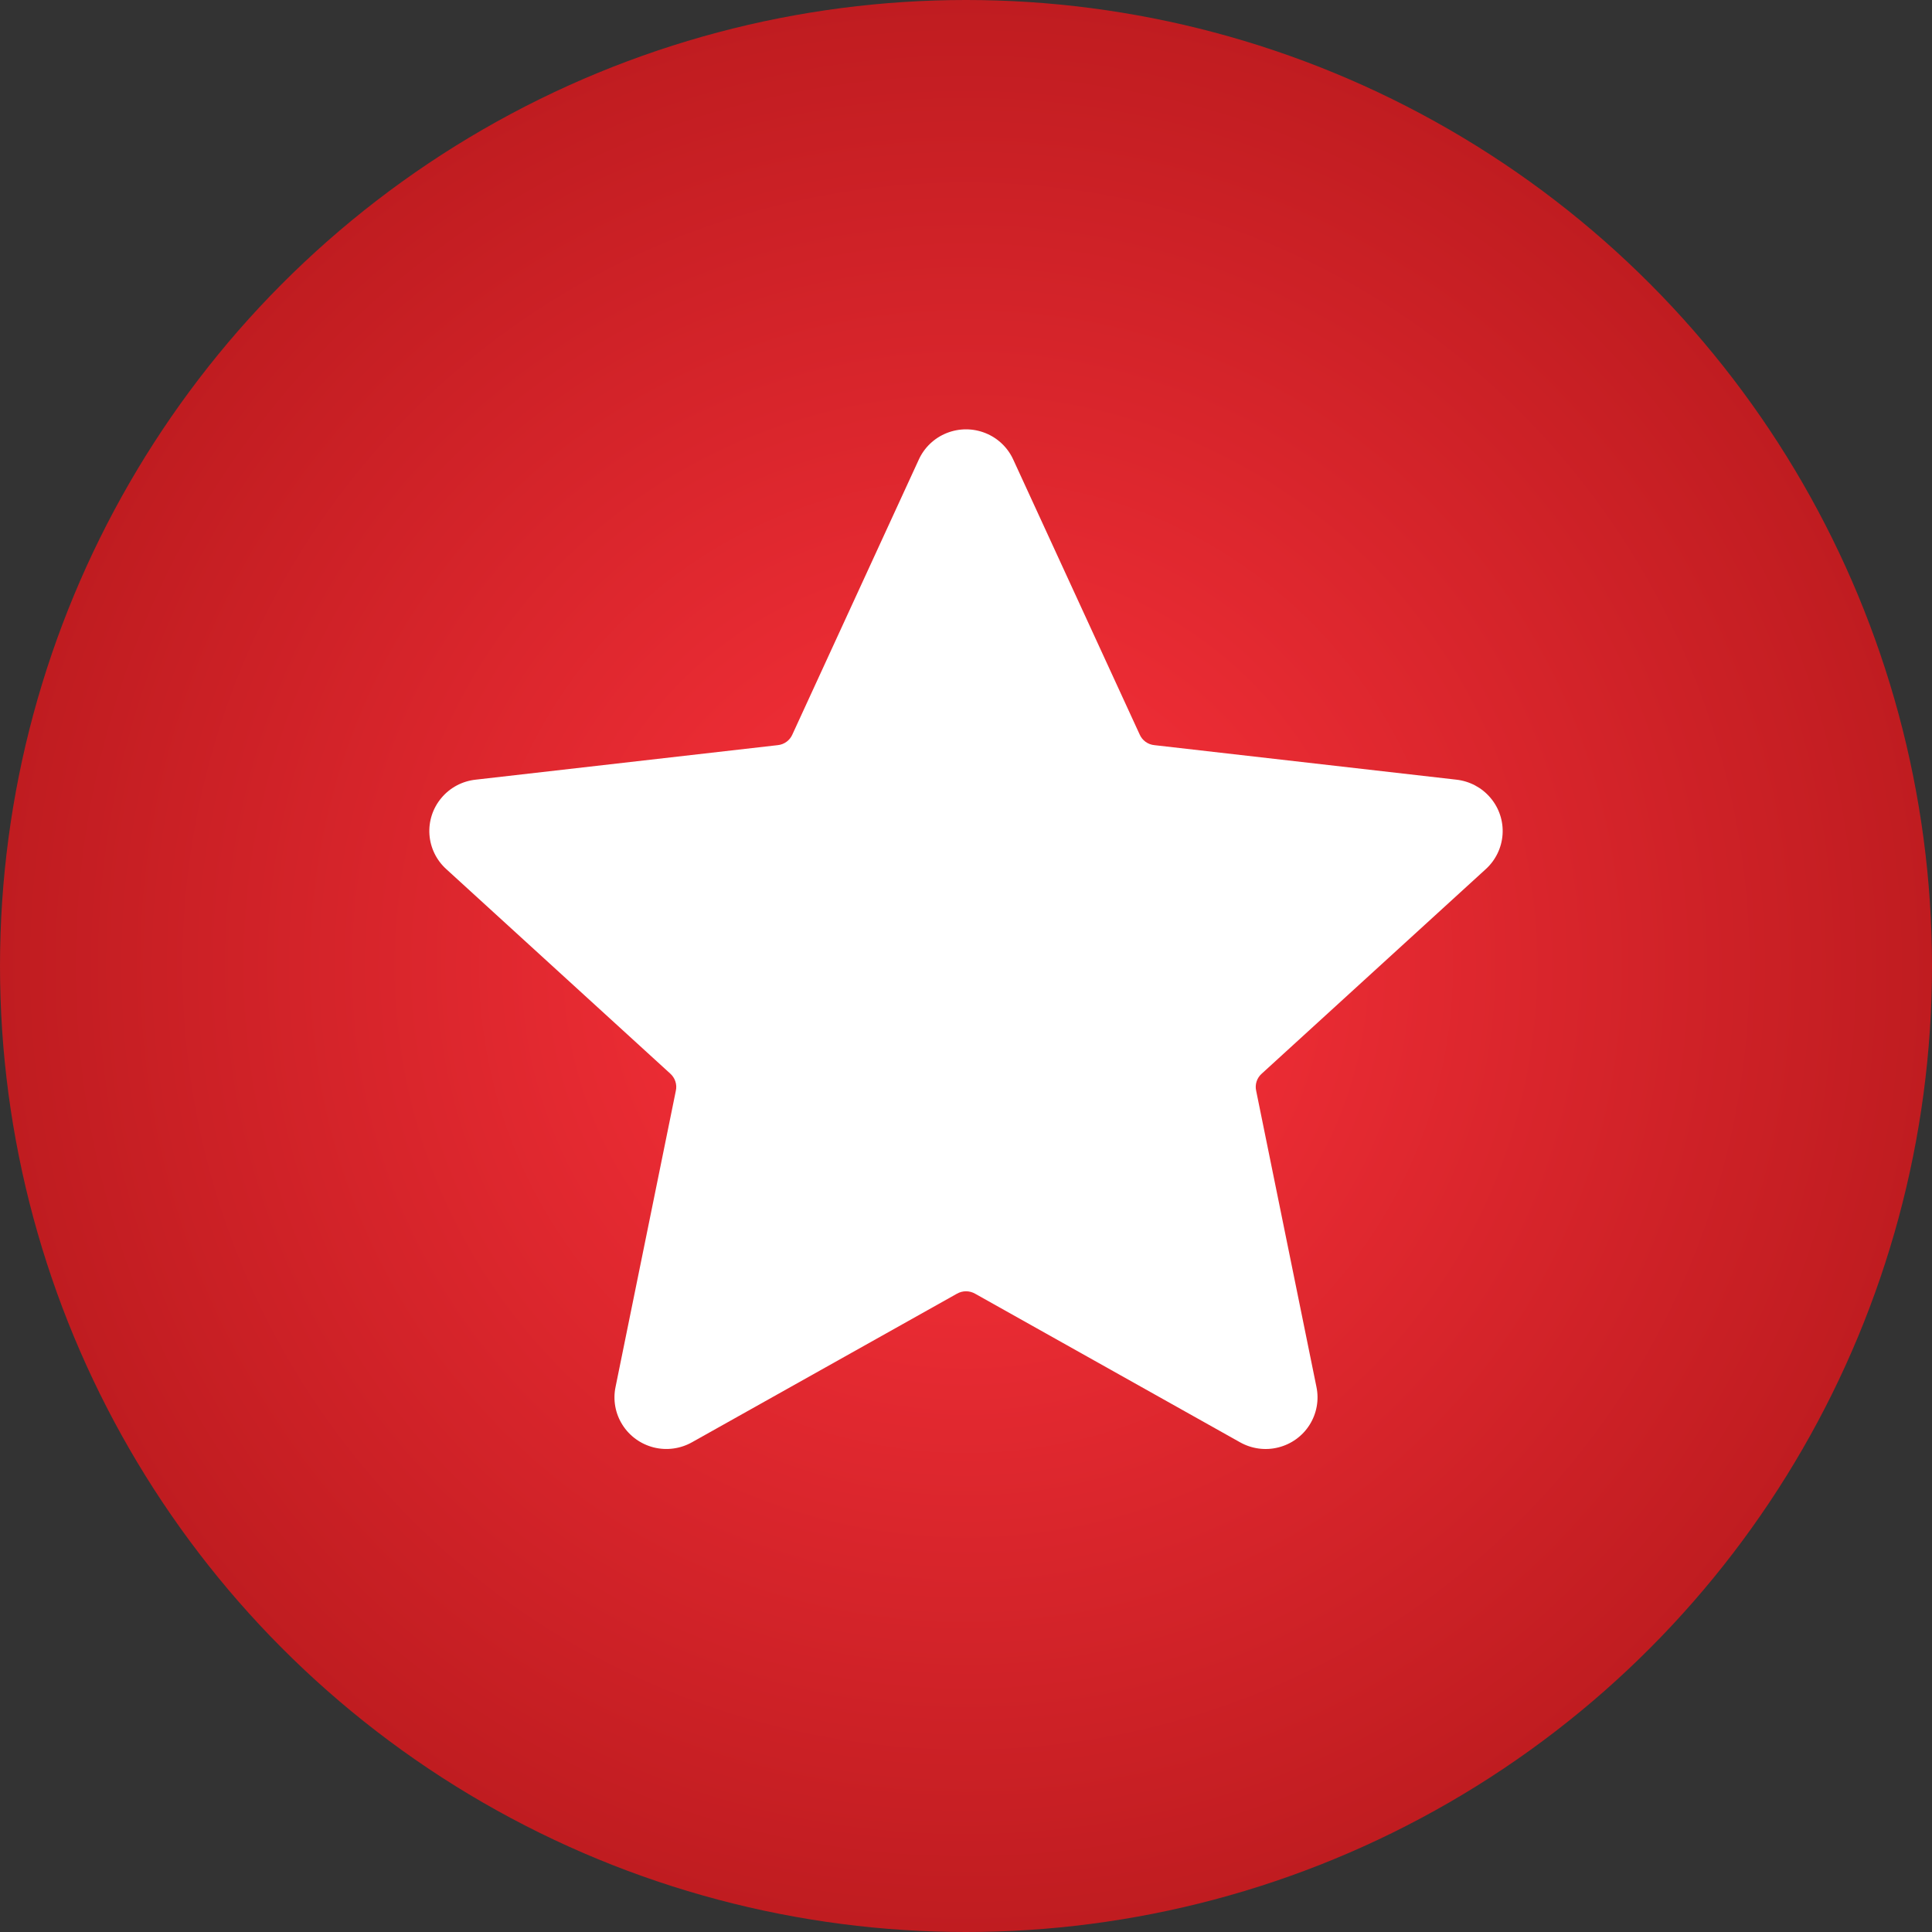 <svg width="36" height="36" viewBox="0 0 36 36" fill="none" xmlns="http://www.w3.org/2000/svg">
<rect x="0" y="0" width="36" height="36" fill="#333333" stroke="none"/>
<circle cx="18" cy="18" r="18" fill="url(#paint0_radial_3910_3553)"/>
<path fill-rule="evenodd" clip-rule="evenodd" d="M18.882 8.567L21.236 13.686C21.285 13.798 21.39 13.874 21.512 13.885L27.138 14.528C27.386 14.556 27.614 14.677 27.774 14.868C27.935 15.058 28.015 15.303 27.998 15.55C27.981 15.798 27.868 16.03 27.683 16.197L23.513 20.004C23.42 20.084 23.38 20.208 23.407 20.326L24.53 25.843C24.581 26.086 24.535 26.339 24.402 26.55C24.27 26.76 24.06 26.911 23.818 26.971C23.576 27.032 23.32 26.996 23.103 26.873L18.171 24.107C18.066 24.046 17.935 24.046 17.83 24.107L12.897 26.873C12.68 26.996 12.424 27.031 12.182 26.971C11.94 26.91 11.73 26.759 11.598 26.549C11.465 26.339 11.419 26.086 11.47 25.843L12.593 20.326C12.62 20.208 12.579 20.084 12.487 20.003L8.317 16.196C8.132 16.029 8.019 15.798 8.002 15.55C7.985 15.302 8.065 15.057 8.226 14.867C8.386 14.676 8.614 14.555 8.863 14.528L14.49 13.885C14.611 13.874 14.717 13.797 14.765 13.686L17.119 8.567C17.221 8.341 17.408 8.162 17.639 8.07C17.871 7.977 18.13 7.977 18.362 8.07C18.593 8.162 18.78 8.341 18.882 8.567Z" fill="white"/>
<defs>
<radialGradient id="paint0_radial_3910_3553" cx="0" cy="0" r="1" gradientUnits="userSpaceOnUse" gradientTransform="translate(18 18) rotate(90) scale(18)">
<stop stop-color="#FF333D"/>
<stop offset="1" stop-color="#BF1C20"/>
</radialGradient>
</defs>
</svg>
